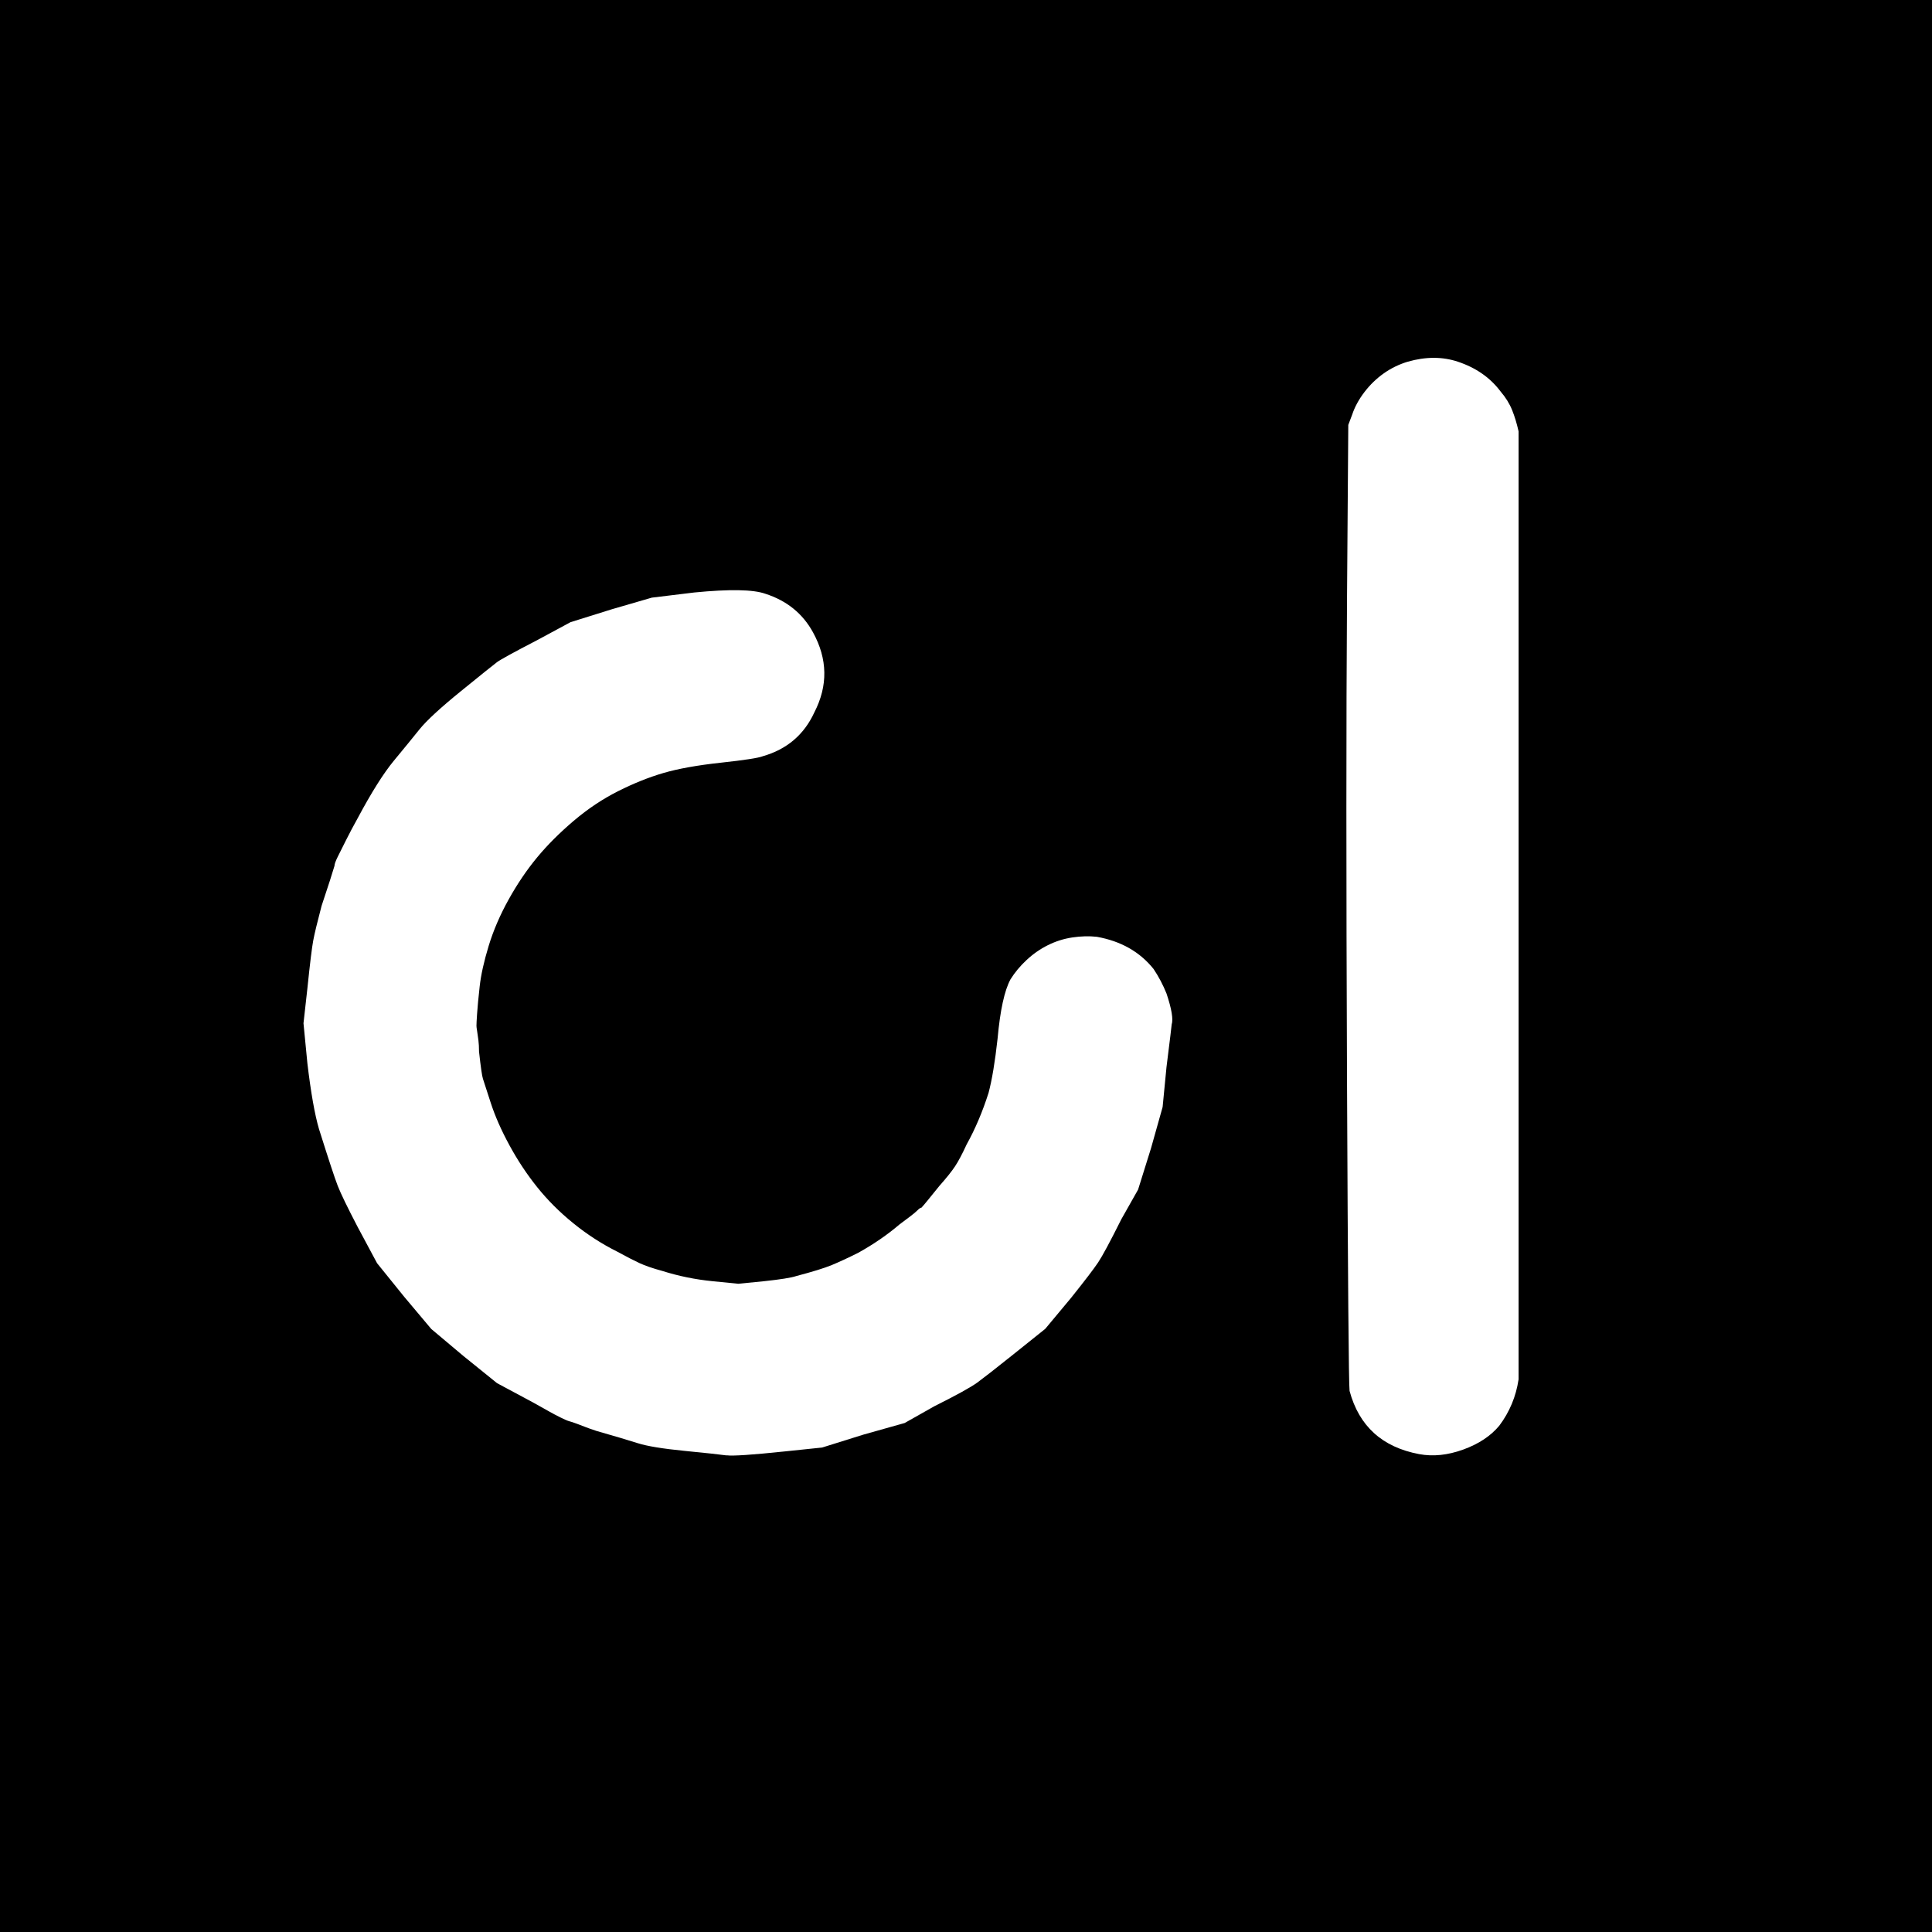 <?xml version="1.0" encoding="UTF-8"?>
<svg id="uuid-9b226d97-771b-416d-9692-14eee2c3d83b" data-name="Layer 1" xmlns="http://www.w3.org/2000/svg" viewBox="0 50 512 512">
  <rect width="512" height="562" />
  <g>
    <path d="M192.57,435.7c-1.6-.23-5.3-.63-11.11-1.2-5.81-.57-9.97-1.25-12.48-2.05-2.51-.8-6.15-1.88-10.94-3.25-1.37-.46-2.34-.8-2.91-1.03-.57-.23-1.31-.51-2.22-.85-.91-.34-1.6-.57-2.05-.68-.46-.12-1.25-.46-2.39-1.03-1.14-.57-2.11-1.08-2.91-1.54-.8-.46-2.22-1.25-4.27-2.39l-9.57-5.13-8.89-7.18-8.54-7.18-7.18-8.54-7.18-8.89-5.13-9.57c-2.73-5.24-4.5-8.89-5.3-10.94-.8-2.05-2.45-7.07-4.96-15.04-1.14-3.88-2.16-9.69-3.08-17.43l-1.03-10.6,1.03-9.23c.68-6.61,1.2-10.83,1.54-12.65.34-1.83,1.08-4.9,2.22-9.23,1.83-5.47,2.96-9,3.42-10.6,0-.46.29-1.25.85-2.39.57-1.14,1.31-2.62,2.22-4.44.91-1.83,1.94-3.76,3.08-5.81,3.65-6.84,6.84-11.9,9.57-15.21,2.73-3.3,5.01-6.09,6.84-8.37,1.83-2.27,5.47-5.64,10.94-10.08s8.66-7.01,9.57-7.69c.91-.68,4.44-2.62,10.6-5.81l8.89-4.79,10.94-3.42,10.6-3.08,11.28-1.37c9.34-.91,15.6-.8,18.8.34,5.69,1.83,9.91,5.24,12.65,10.25,3.87,7.07,3.98,14.13.34,21.19-2.73,5.93-7.3,9.8-13.67,11.62-1.14.46-4.84,1.03-11.11,1.71-6.27.68-11.34,1.6-15.21,2.73-3.88,1.14-7.86,2.73-11.96,4.79s-8.03,4.67-11.79,7.86c-3.76,3.19-7.01,6.44-9.74,9.74-2.73,3.3-5.24,7.01-7.52,11.11-2.28,4.1-4.05,8.2-5.3,12.3-1.25,4.1-2.05,7.69-2.39,10.77s-.57,5.47-.68,7.18c-.12,1.71-.17,2.79-.17,3.25,0,.22.05.68.17,1.37.11.68.22,1.48.34,2.39.11.91.17,1.93.17,3.08.45,4.1.8,6.49,1.03,7.18.22.68.91,2.79,2.05,6.32,1.14,3.53,2.79,7.29,4.96,11.28,2.16,3.98,4.61,7.69,7.35,11.11s5.92,6.61,9.57,9.57c3.64,2.96,7.52,5.47,11.62,7.52,2.5,1.37,4.5,2.39,5.98,3.08,1.48.68,3.47,1.37,5.98,2.05,4.33,1.37,8.77,2.28,13.33,2.73l6.84.68,6.84-.68c4.33-.46,7.18-.91,8.54-1.37,4.33-1.14,7.46-2.11,9.4-2.91,1.93-.8,4.27-1.88,7.01-3.25,4.1-2.28,7.74-4.79,10.94-7.52.91-.68,1.82-1.37,2.73-2.05.91-.68,1.59-1.25,2.05-1.71.45-.46.8-.68,1.03-.68.45-.46,2.05-2.39,4.79-5.81,1.82-2.05,3.19-3.76,4.1-5.13.91-1.37,1.93-3.31,3.08-5.81,2.28-4.1,4.21-8.66,5.81-13.67.91-3.42,1.71-8.2,2.39-14.36.68-7.52,1.82-12.76,3.42-15.72,1.14-1.83,2.56-3.54,4.27-5.13,1.71-1.6,3.59-2.91,5.64-3.93s4.21-1.71,6.49-2.05c2.28-.34,4.44-.4,6.49-.17,6.38,1.14,11.39,3.98,15.04,8.54,1.37,2.05,2.5,4.21,3.42,6.49,1.37,4.1,1.82,6.84,1.37,8.2,0,.22-.46,3.98-1.37,11.28l-1.03,10.6-3.08,10.94-3.42,10.94-4.44,7.86c-2.96,5.92-5.01,9.74-6.15,11.45-1.14,1.71-3.54,4.84-7.18,9.4l-6.84,8.2-8.54,6.84c-4.56,3.64-7.69,6.09-9.4,7.35-1.71,1.25-5.53,3.36-11.45,6.32l-7.86,4.44-10.94,3.08-10.94,3.42-9.91,1.03c-8.66.91-13.79,1.25-15.38,1.03Z" style="fill: #fff; stroke-width: 0px;"/>
    <path d="M376.11,435.36c-9.79-1.83-15.95-7.41-18.46-16.75-.22-1.6-.45-29.17-.68-82.71-.22-53.55-.22-95.82,0-126.81l.34-46.48,1.03-2.73c.68-2.05,1.77-4.04,3.25-5.98,1.48-1.93,3.19-3.59,5.13-4.96,1.94-1.37,4.05-2.39,6.32-3.08,4.79-1.37,9.23-1.37,13.33,0,4.79,1.6,8.54,4.22,11.28,7.86,1.37,1.6,2.39,3.25,3.08,4.96s1.25,3.59,1.71,5.64v251.22c-.68,4.56-2.39,8.66-5.13,12.3-2.28,2.73-5.47,4.84-9.57,6.32-4.1,1.48-7.97,1.88-11.62,1.2Z" style="fill: #fff; stroke-width: 0px;"/>
  </g>
</svg>